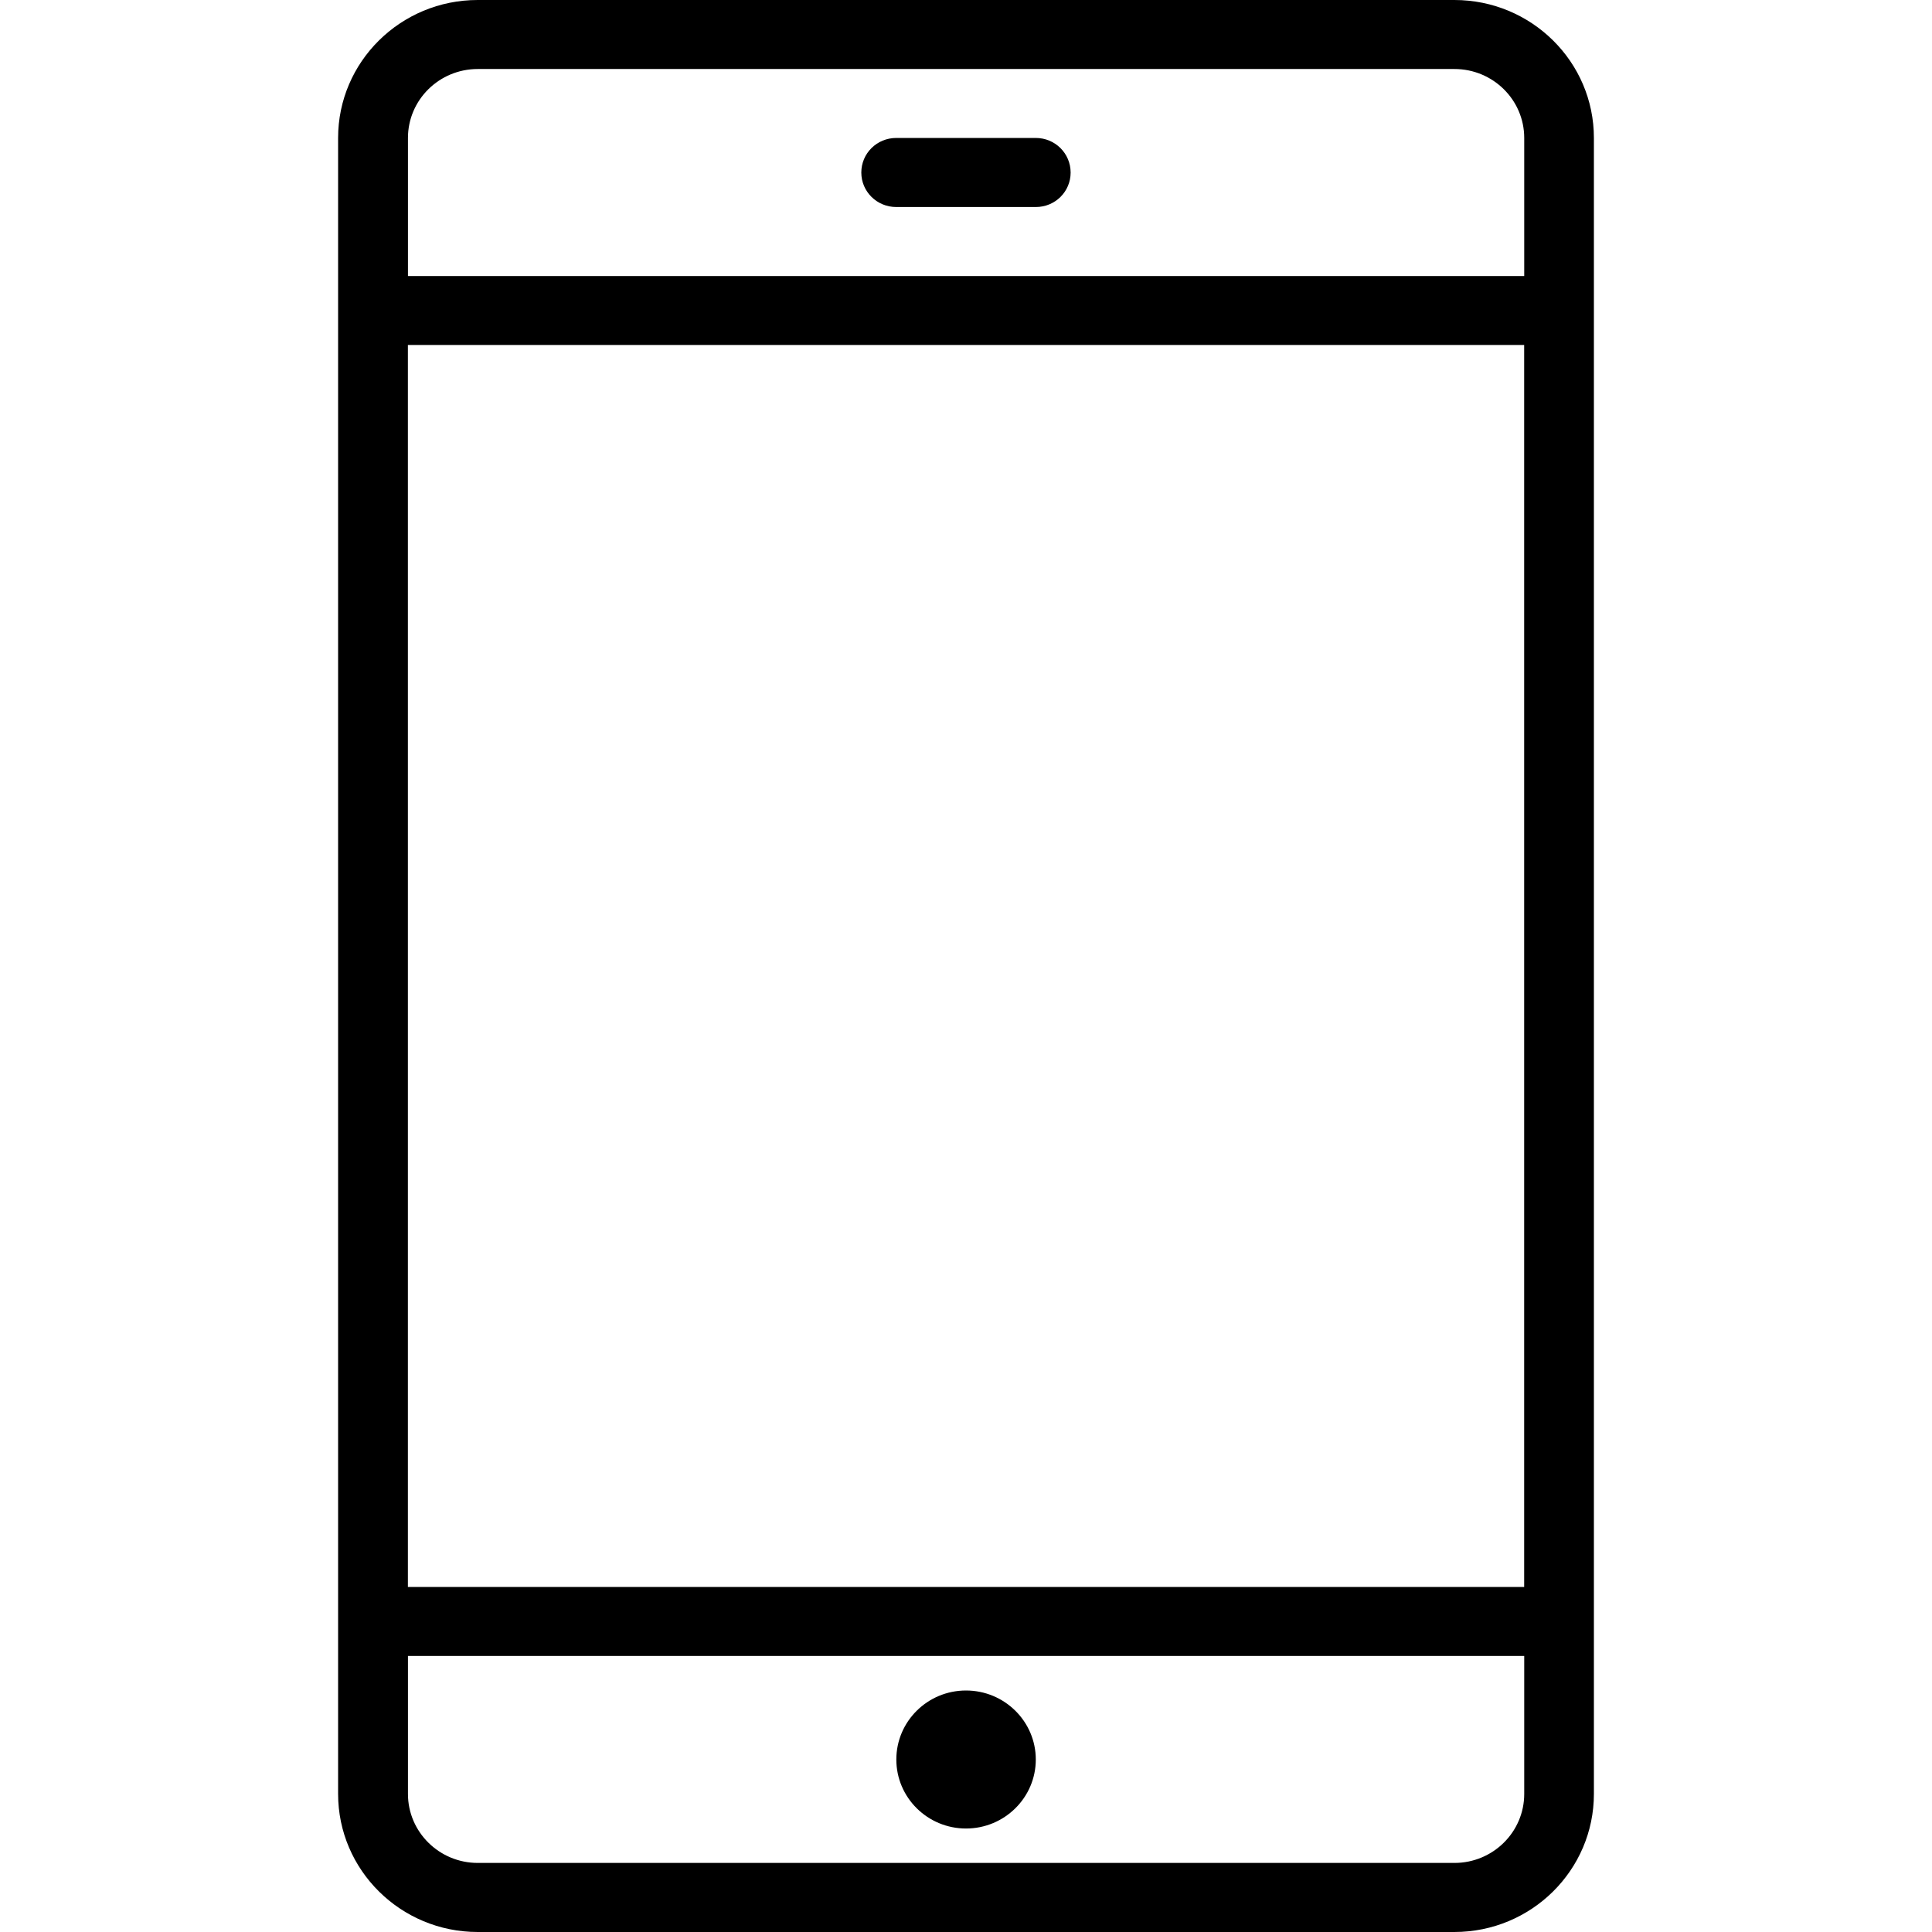 <!-- Generated by IcoMoon.io -->
<svg version="1.1" xmlns="http://www.w3.org/2000/svg" width="32" height="32" viewBox="0 0 32 32">
<title>device</title>
<path d="M25.246 4.572h-18.489v-2.287c0-0.631 0.518-1.142 1.156-1.142h16.177c0.638 0 1.156 0.511 1.156 1.142v2.287zM6.756 26.285v-20.571h18.489v20.571h-18.489zM25.246 29.713c0 0.631-0.518 1.143-1.156 1.143h-16.177c-0.638 0-1.156-0.513-1.156-1.143v-2.285h18.489v2.285zM24.089 0h-16.177c-1.276 0-2.312 1.023-2.312 2.285v27.428c0 1.262 1.037 2.287 2.312 2.287h16.177c1.276 0 2.311-1.025 2.311-2.287v-27.428c0-1.262-1.035-2.285-2.311-2.285zM17.156 2.285h-2.311c-0.321 0-0.579 0.255-0.579 0.573 0 0.315 0.258 0.571 0.579 0.571h2.311c0.321 0 0.577-0.255 0.577-0.571 0-0.317-0.257-0.573-0.577-0.573zM16 30.286c0.638 0 1.156-0.513 1.156-1.143s-0.518-1.143-1.156-1.143c-0.638 0-1.154 0.513-1.154 1.143s0.517 1.143 1.154 1.143z"></path>
</svg>

